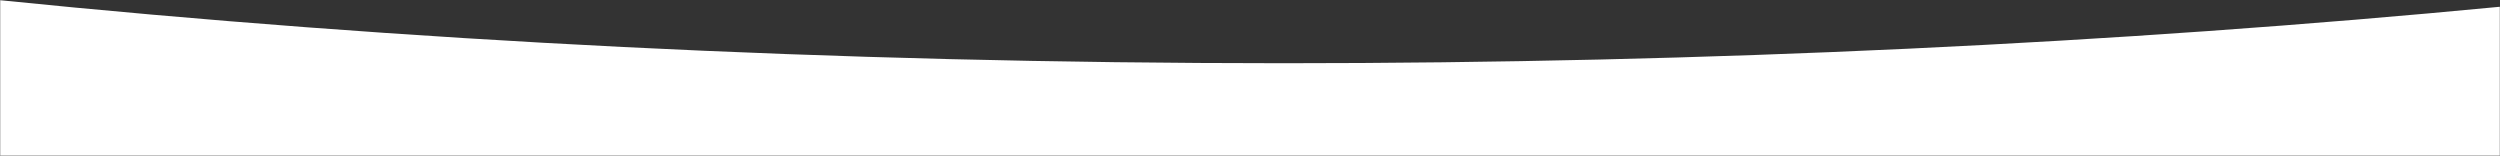 <svg xmlns="http://www.w3.org/2000/svg" viewBox="0 0 1609.25 100.26">
    <rect x="0" y="0" width="1609.25" height="100.26" fill="#333333" stroke="none"/>
    <defs>
        <style>
            .cls-1 {
                fill: #fff;
            }
        </style>
    </defs>
    <title>Asset 10</title>
    <g id="Layer_2" data-name="Layer 2">
        <g id="Layer_1-2" data-name="Layer 1">
            <path class="cls-1" d="M825.93,40.7c273.84,0,537.2-12.77,783.2-36.34v95.78H.13V.14C258.22,26.39,536.24,40.7,825.93,40.7Z" />
        </g>
    </g>
</svg>
